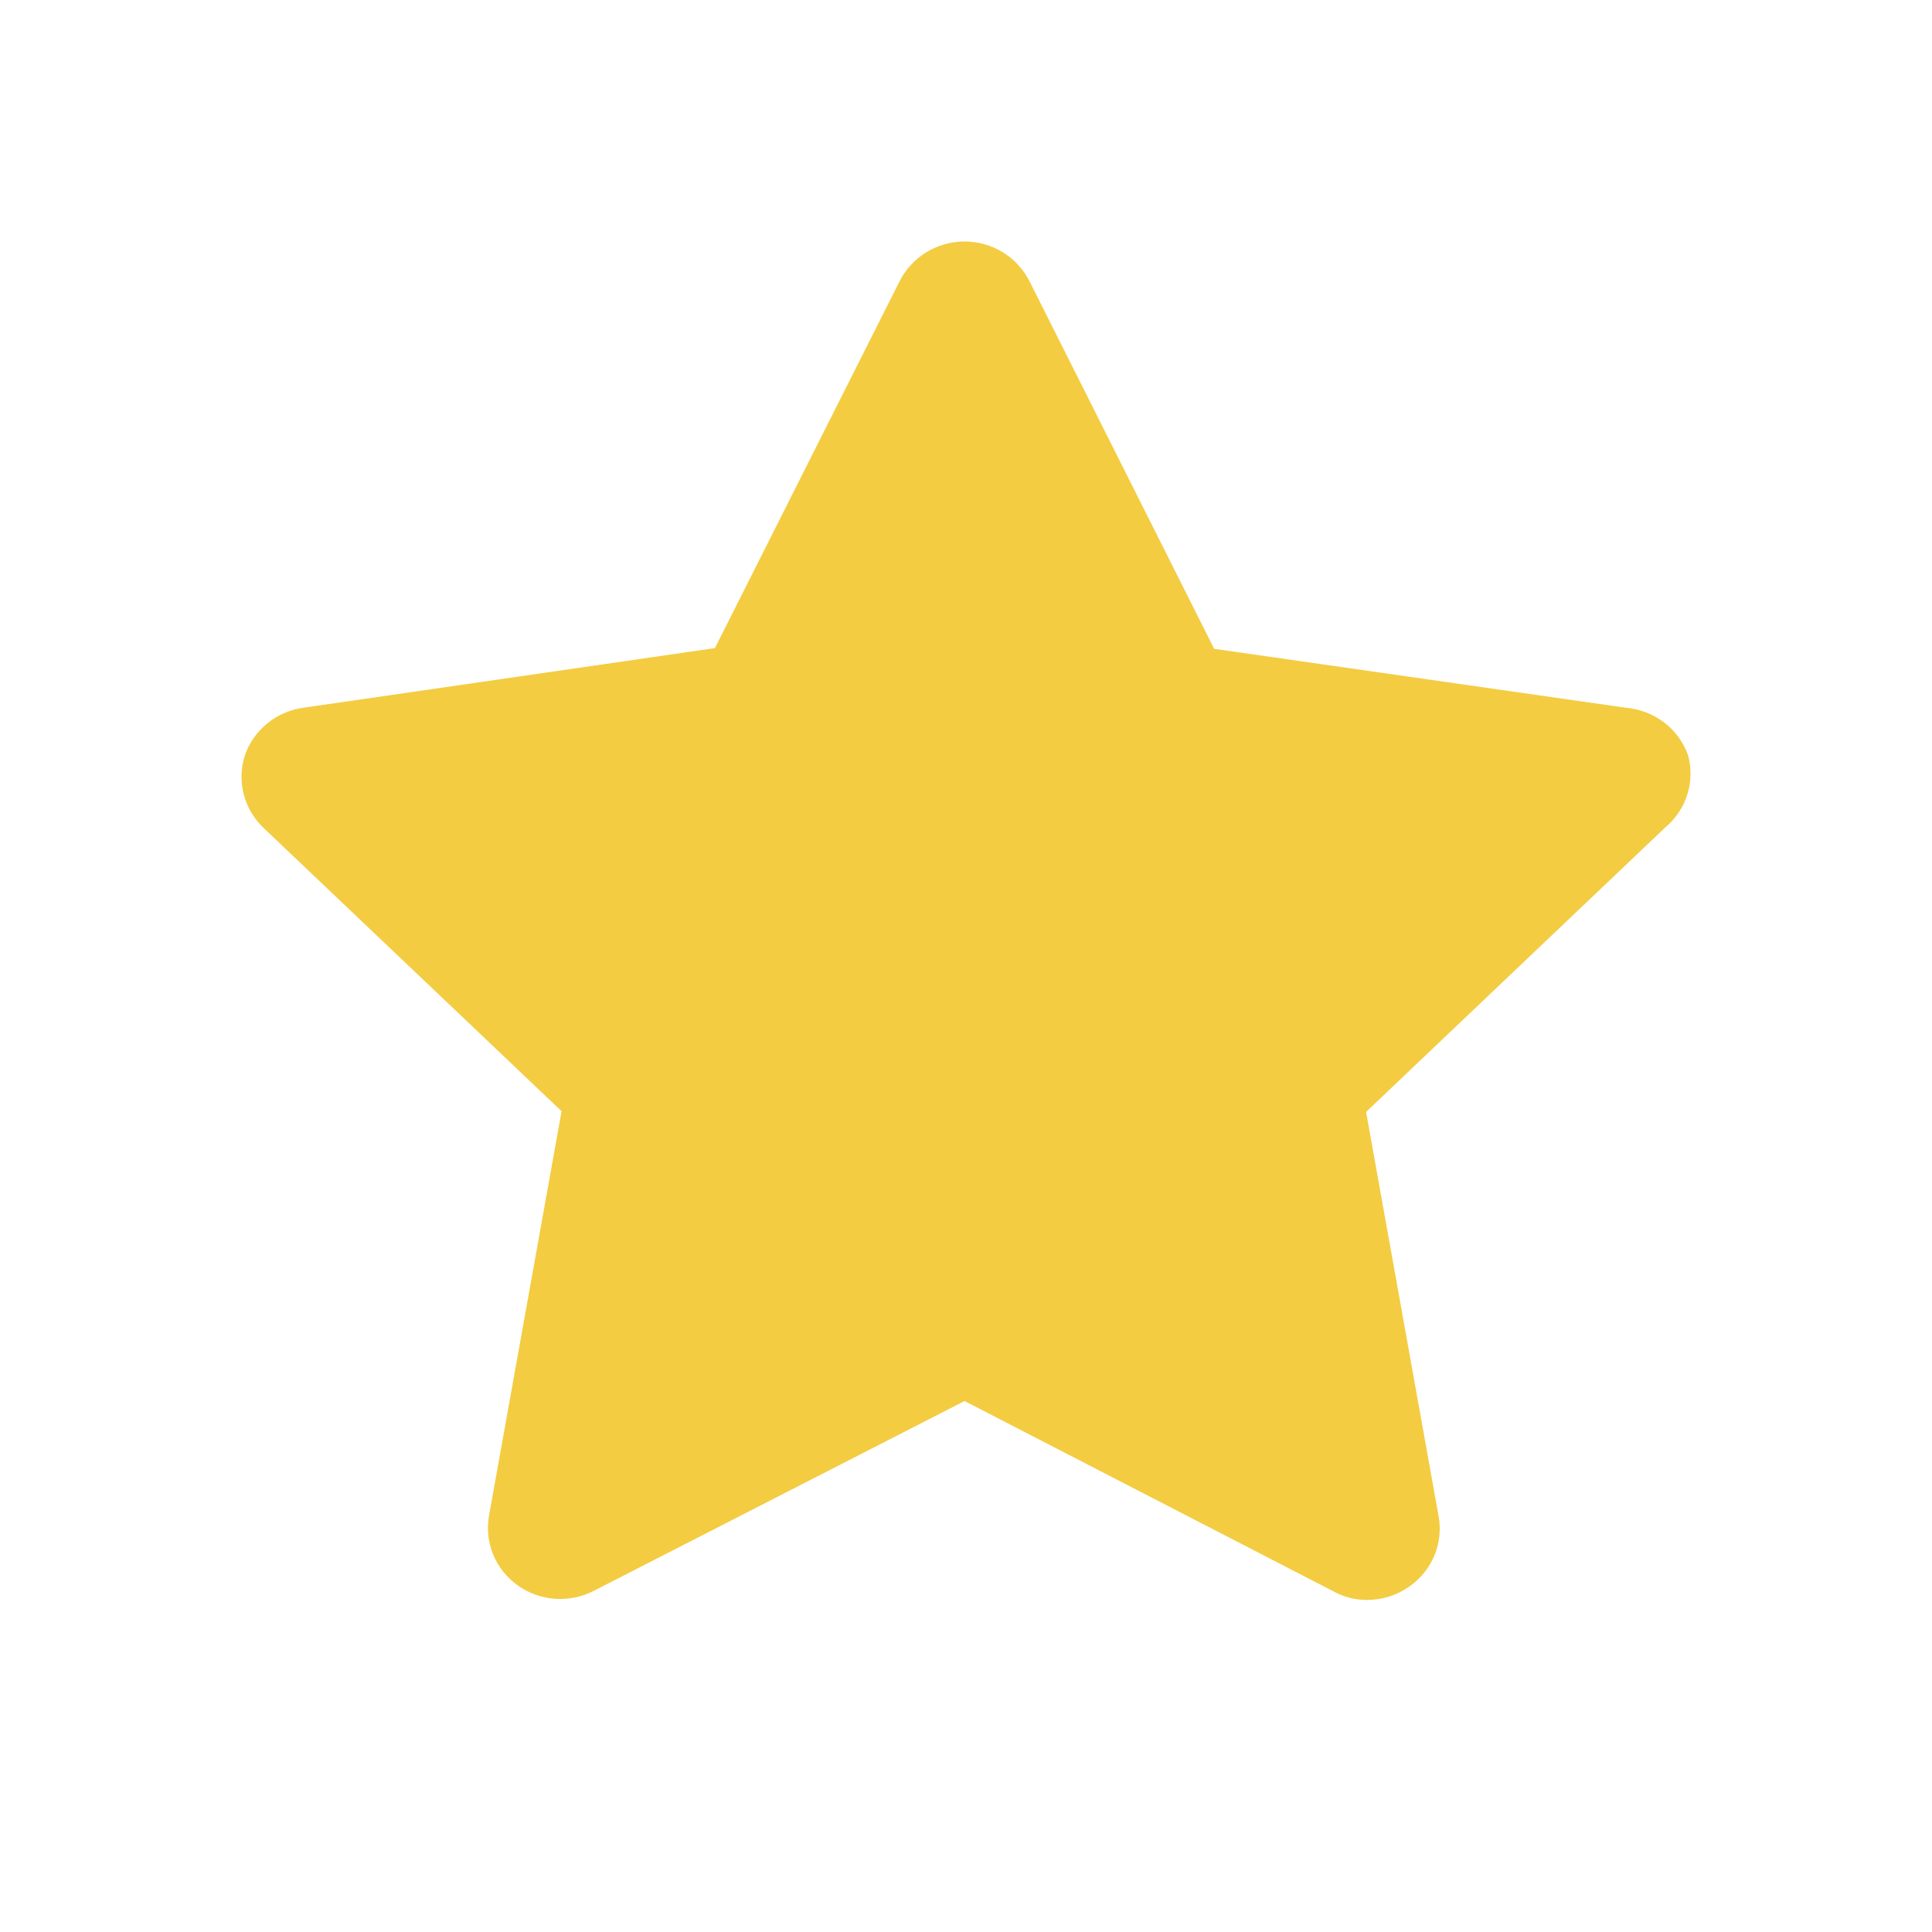 <svg width="24" height="24" viewBox="0 0 24 24" fill="none" xmlns="http://www.w3.org/2000/svg">
<path d="M20.97 9.383C20.913 9.222 20.81 9.08 20.673 8.975C20.535 8.87 20.37 8.807 20.197 8.792L15.083 8.06L12.791 3.498C12.717 3.349 12.602 3.223 12.459 3.135C12.316 3.047 12.151 3 11.982 3C11.813 3 11.648 3.047 11.505 3.135C11.362 3.223 11.247 3.349 11.173 3.498L8.881 8.051L3.767 8.792C3.601 8.815 3.444 8.884 3.316 8.99C3.187 9.096 3.091 9.235 3.039 9.392C2.992 9.545 2.987 9.709 3.027 9.864C3.066 10.019 3.148 10.161 3.264 10.275L6.976 13.804L6.077 18.816C6.045 18.982 6.062 19.152 6.125 19.309C6.189 19.465 6.297 19.6 6.437 19.698C6.572 19.794 6.733 19.85 6.899 19.861C7.066 19.872 7.233 19.837 7.38 19.76L11.982 17.404L16.566 19.769C16.692 19.839 16.834 19.875 16.979 19.875C17.17 19.876 17.355 19.817 17.509 19.707C17.649 19.609 17.757 19.474 17.821 19.318C17.884 19.161 17.901 18.99 17.869 18.825L16.97 13.813L20.682 10.283C20.812 10.175 20.908 10.034 20.959 9.874C21.01 9.715 21.014 9.545 20.97 9.383Z" fill="#F3CC41"/>
</svg>
